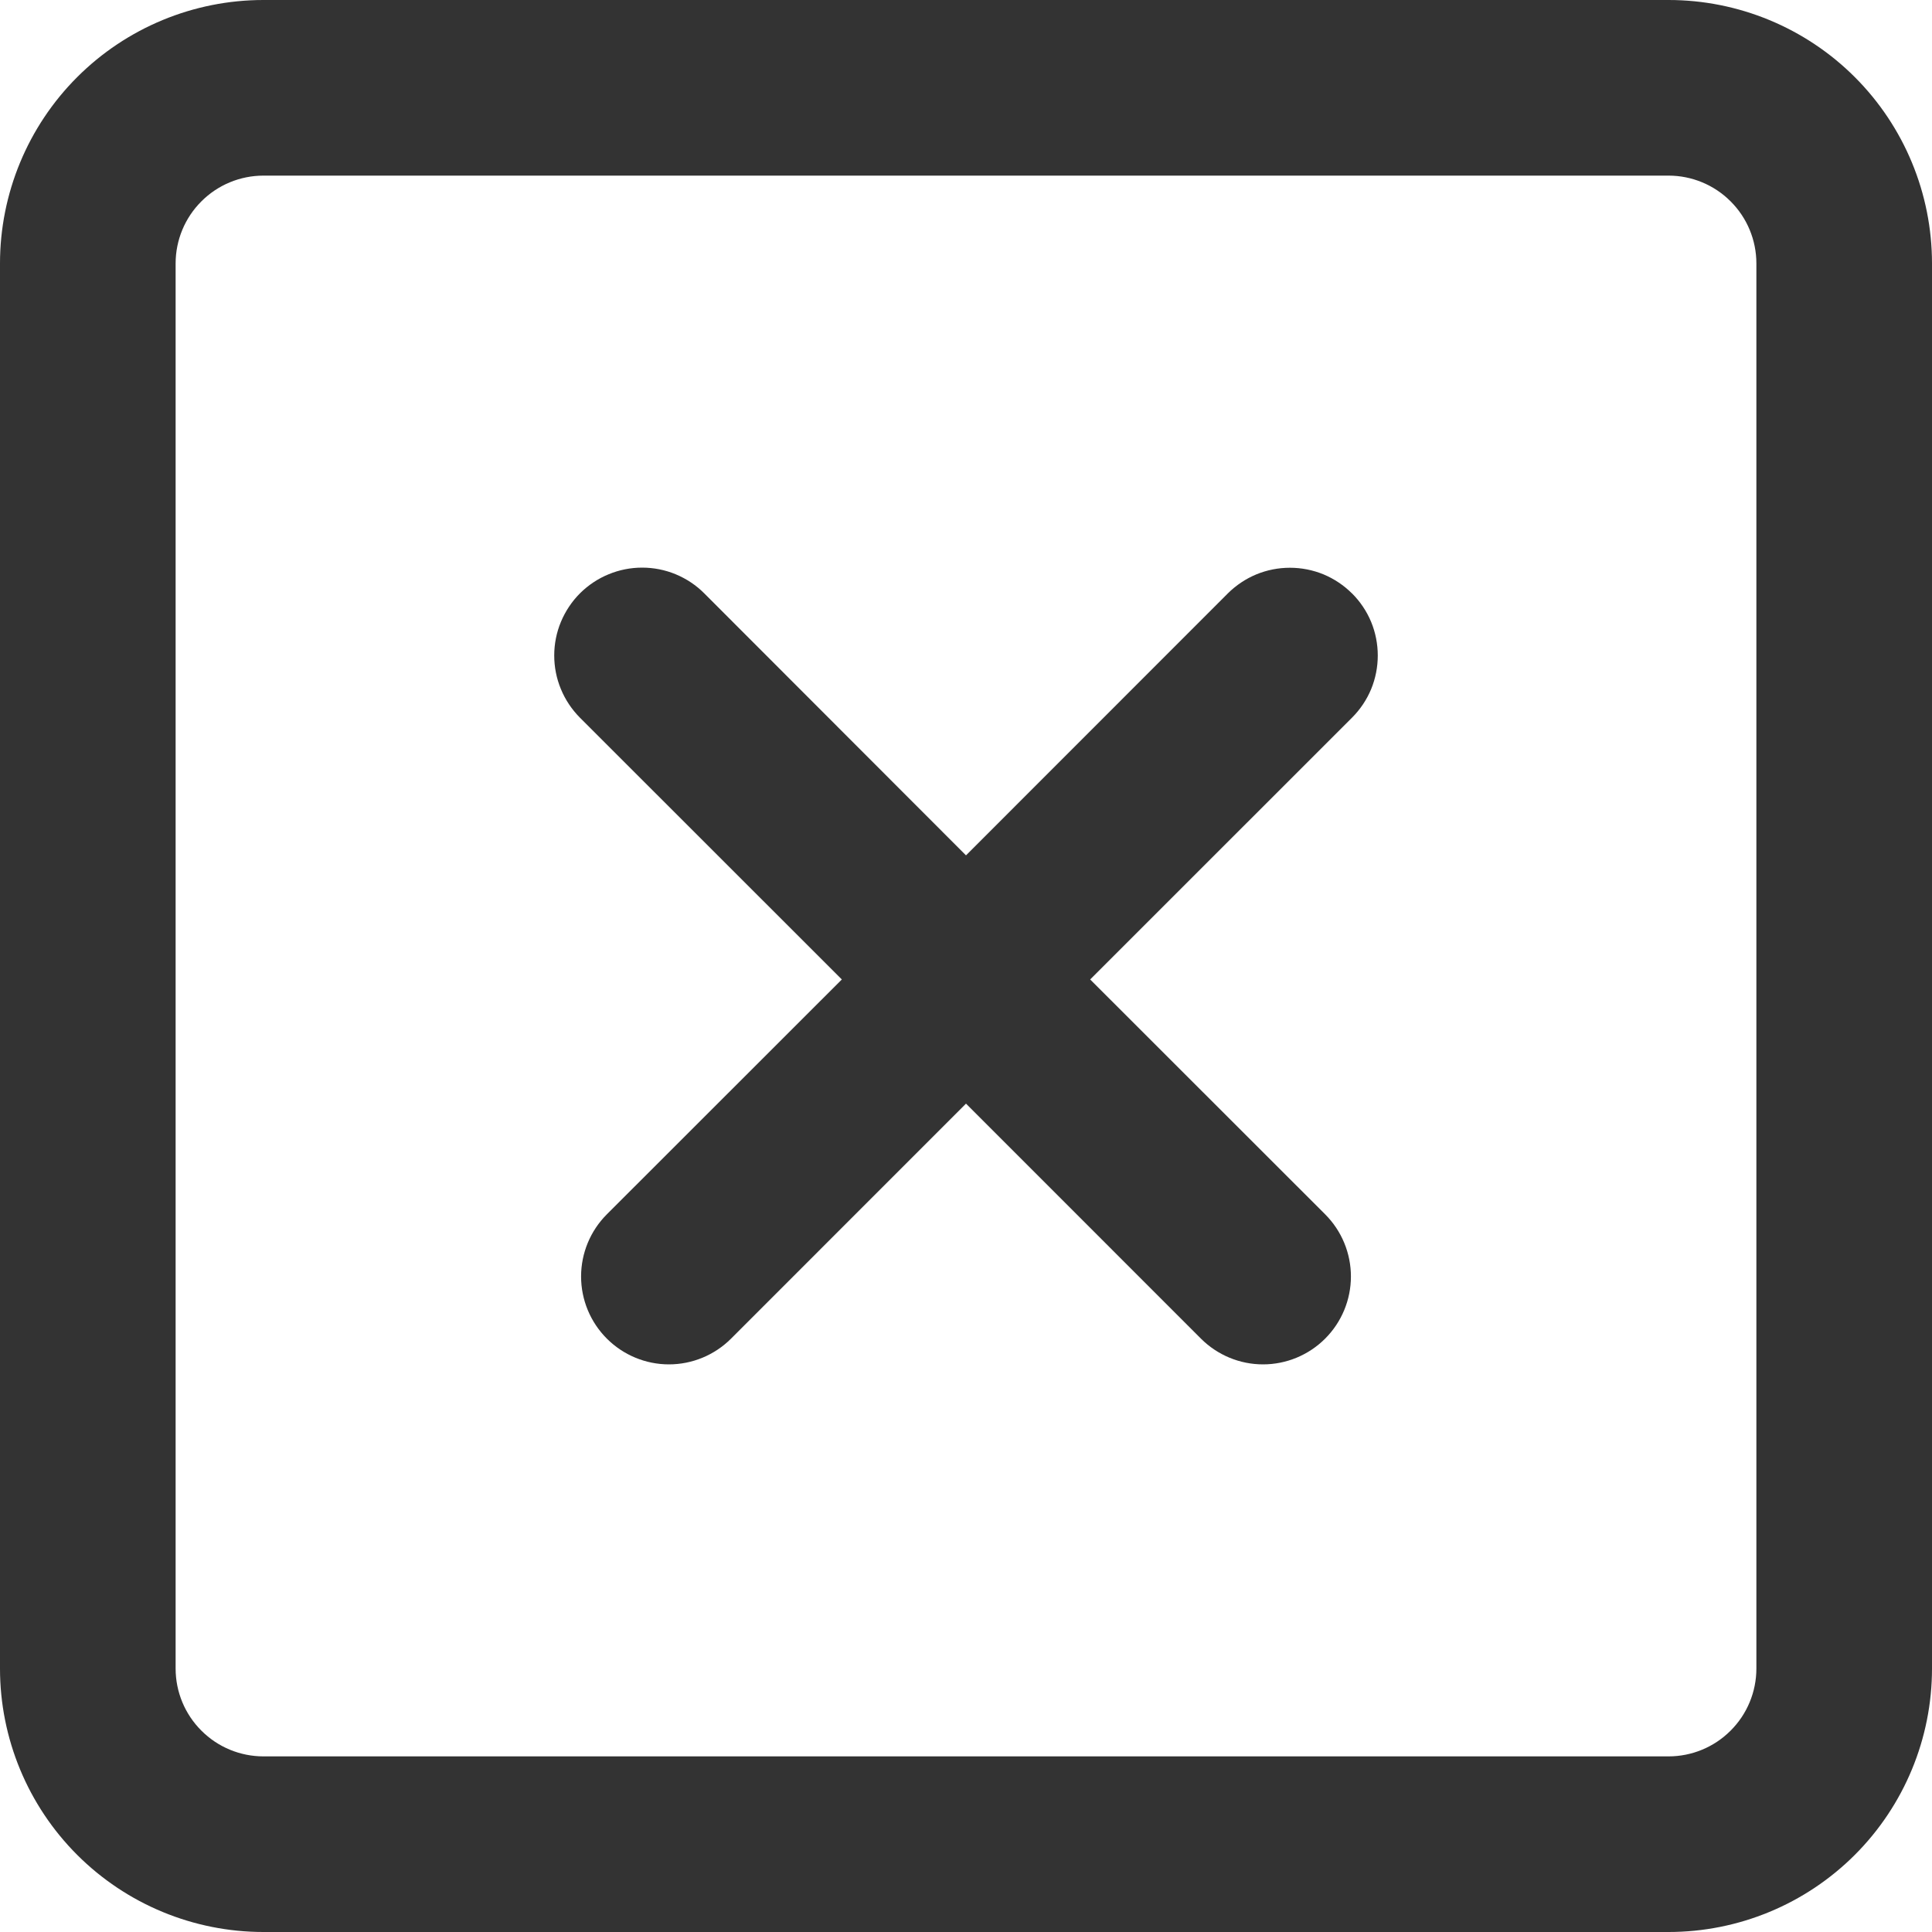 <svg width="30" height="30" viewBox="0 0 30 30" fill="none" xmlns="http://www.w3.org/2000/svg">
<path d="M20.994 9.214C21.121 9.341 21.222 9.491 21.291 9.657C21.359 9.822 21.394 10 21.394 10.179C21.394 10.358 21.359 10.536 21.291 10.701C21.222 10.867 21.121 11.017 20.994 11.144L16.928 15.209L20.577 18.856C20.833 19.112 20.977 19.459 20.977 19.821C20.977 20.183 20.833 20.53 20.577 20.786C20.321 21.042 19.974 21.186 19.612 21.186C19.251 21.186 18.904 21.042 18.648 20.786L15 17.137L11.352 20.786C11.096 21.042 10.749 21.186 10.387 21.186C10.026 21.186 9.679 21.042 9.423 20.786C9.167 20.53 9.023 20.183 9.023 19.821C9.023 19.459 9.167 19.112 9.423 18.856L13.072 15.209L9.005 11.144C8.879 11.017 8.778 10.866 8.71 10.701C8.641 10.535 8.606 10.358 8.606 10.178C8.606 9.999 8.641 9.822 8.71 9.656C8.779 9.491 8.879 9.34 9.006 9.213C9.133 9.087 9.283 8.986 9.449 8.918C9.615 8.849 9.792 8.814 9.971 8.814C10.151 8.814 10.328 8.849 10.494 8.918C10.659 8.987 10.81 9.087 10.936 9.214L15 13.282L19.065 9.215C19.192 9.089 19.342 8.988 19.508 8.919C19.673 8.851 19.851 8.816 20.03 8.816C20.209 8.816 20.386 8.851 20.552 8.919C20.717 8.988 20.868 9.089 20.994 9.215V9.214Z" fill="#333333"/>
<path fill-rule="evenodd" clip-rule="evenodd" d="M4.091 0C3.006 0 1.965 0.431 1.198 1.198C0.431 1.965 0 3.006 0 4.091V25.909C0 26.994 0.431 28.035 1.198 28.802C1.965 29.569 3.006 30 4.091 30H25.909C26.994 30 28.035 29.569 28.802 28.802C29.569 28.035 30 26.994 30 25.909V4.091C30 3.006 29.569 1.965 28.802 1.198C28.035 0.431 26.994 0 25.909 0H4.091ZM25.909 2.727H4.091C3.729 2.727 3.382 2.871 3.127 3.127C2.871 3.382 2.727 3.729 2.727 4.091V25.909C2.727 26.271 2.871 26.618 3.127 26.873C3.382 27.129 3.729 27.273 4.091 27.273H25.909C26.271 27.273 26.618 27.129 26.873 26.873C27.129 26.618 27.273 26.271 27.273 25.909V4.091C27.273 3.729 27.129 3.382 26.873 3.127C26.618 2.871 26.271 2.727 25.909 2.727Z" fill="#333333"/>
</svg>

